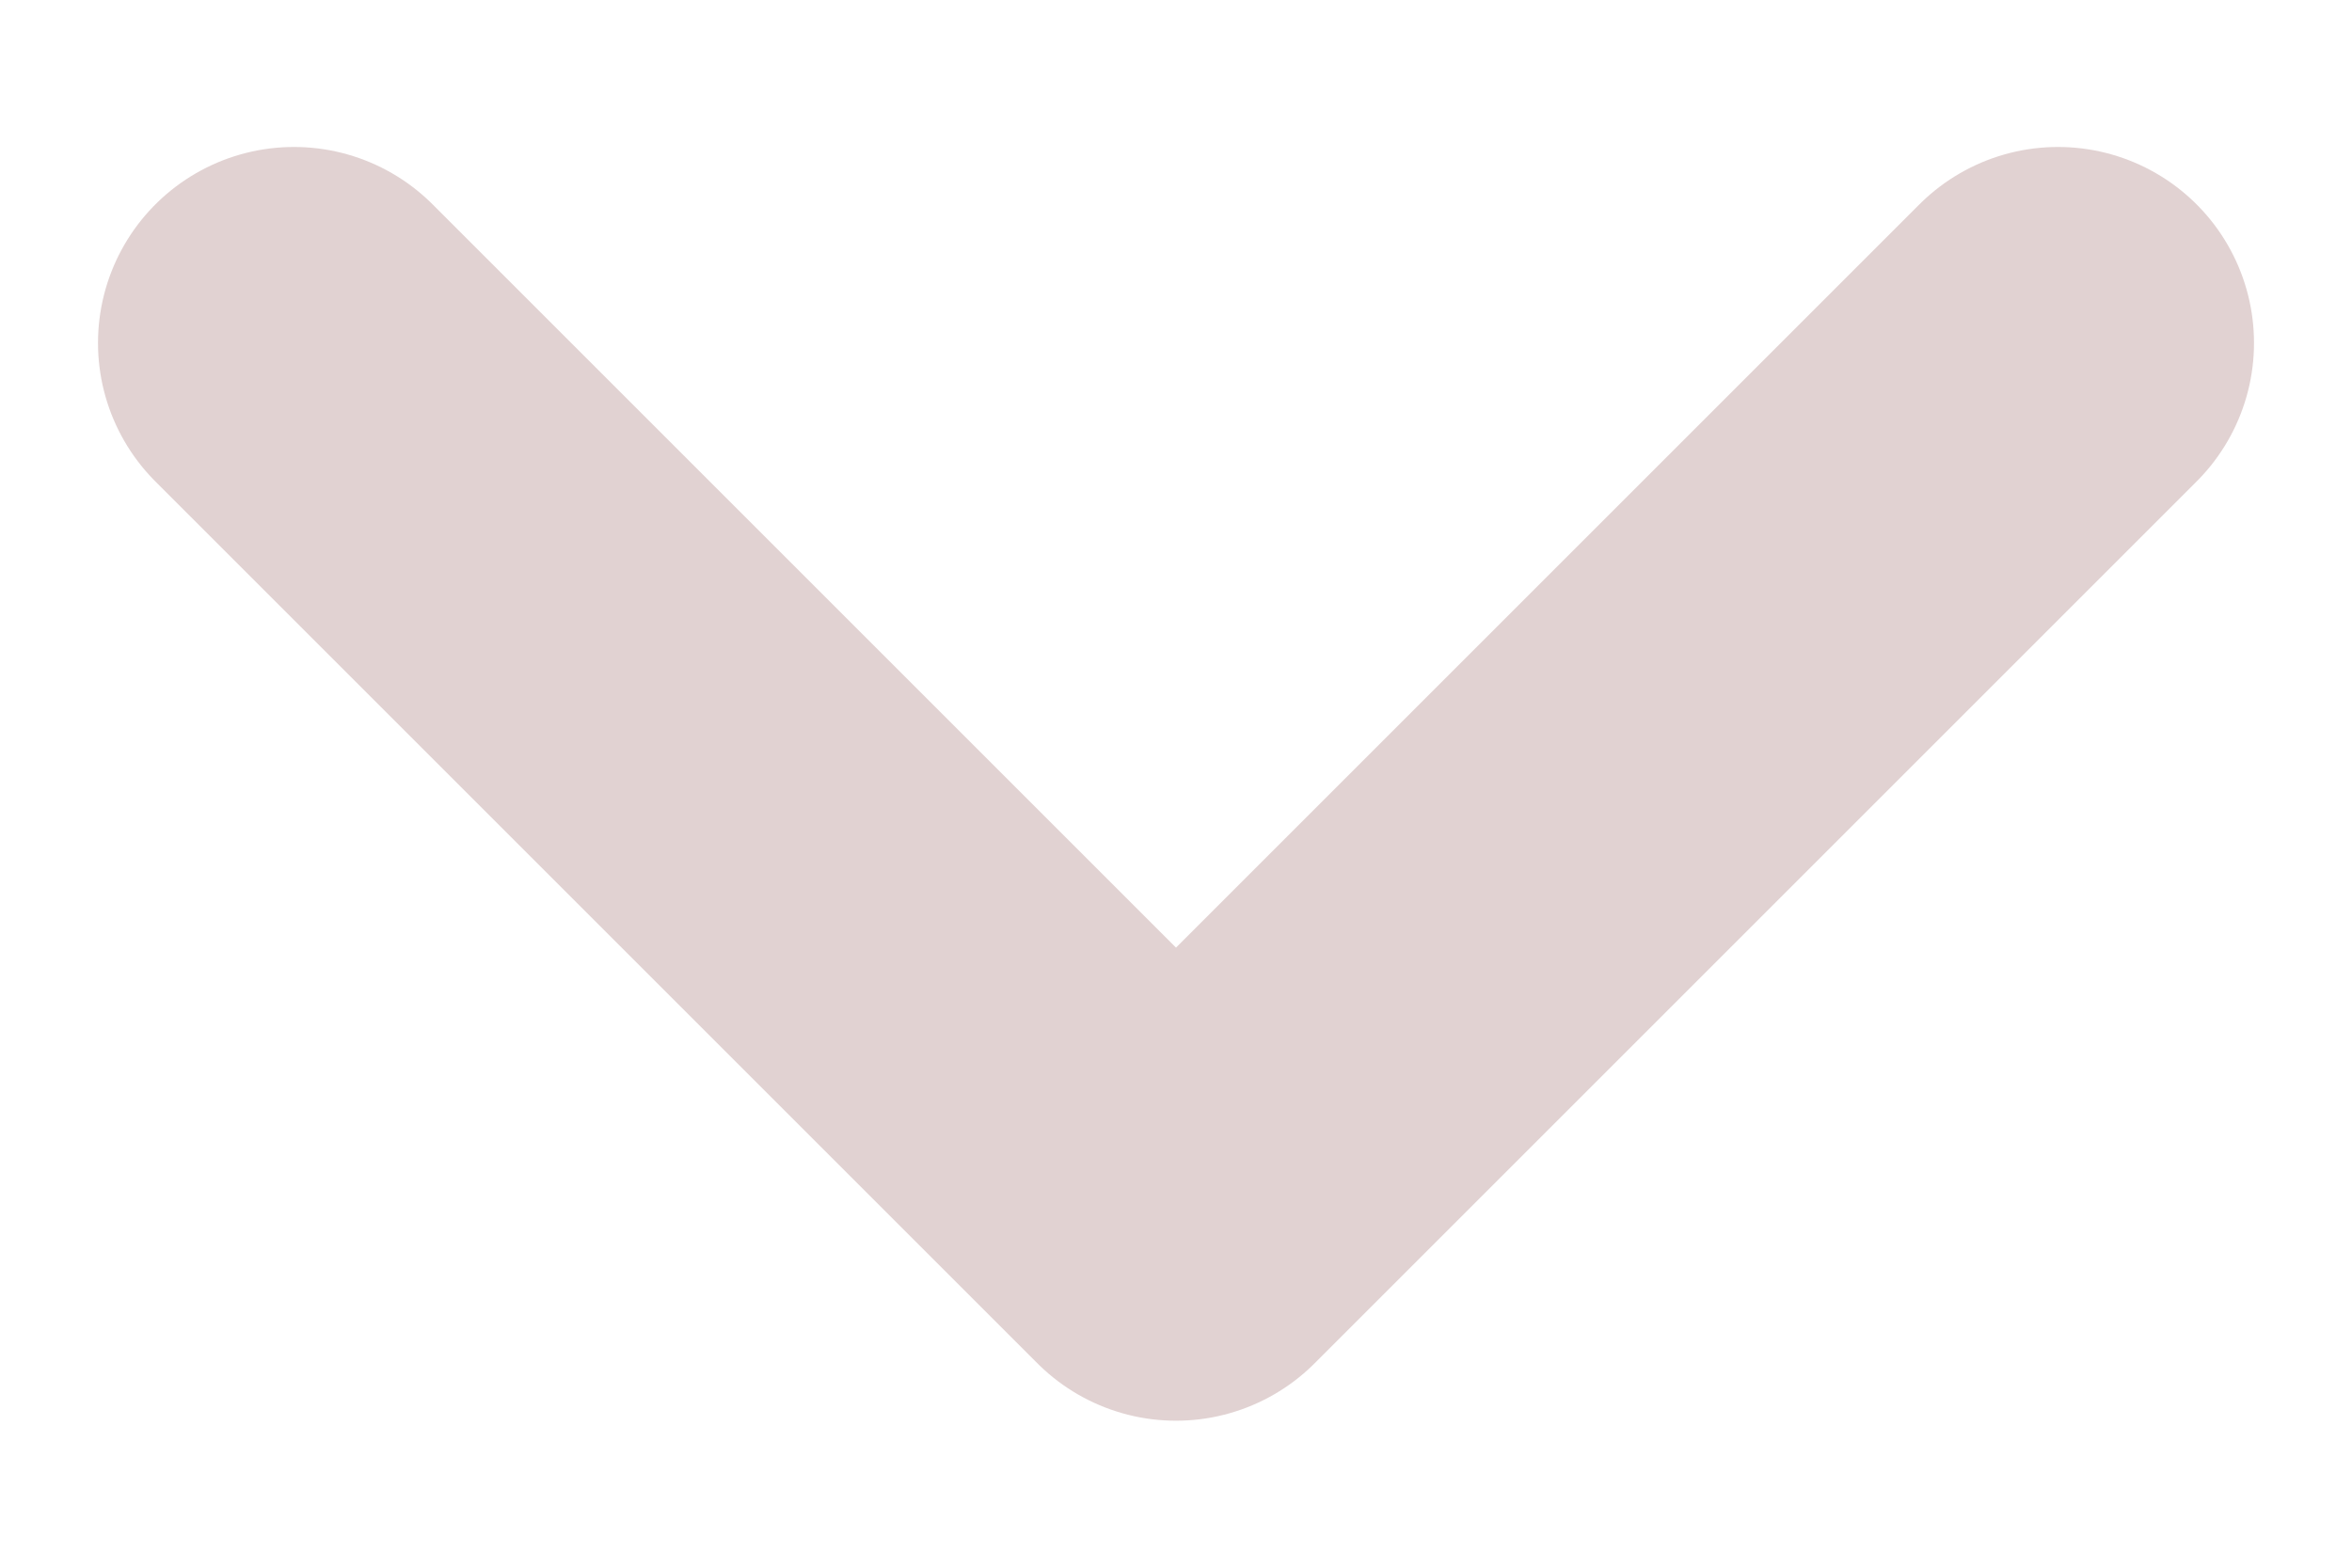 <svg width="12" height="8" viewBox="0 0 12 8" fill="none" xmlns="http://www.w3.org/2000/svg">
<path d="M1.5 1.75L6 6.25L10.5 1.75" stroke="#E1D2D2" stroke-width="2" stroke-linecap="round" stroke-linejoin="round"/>
</svg>
